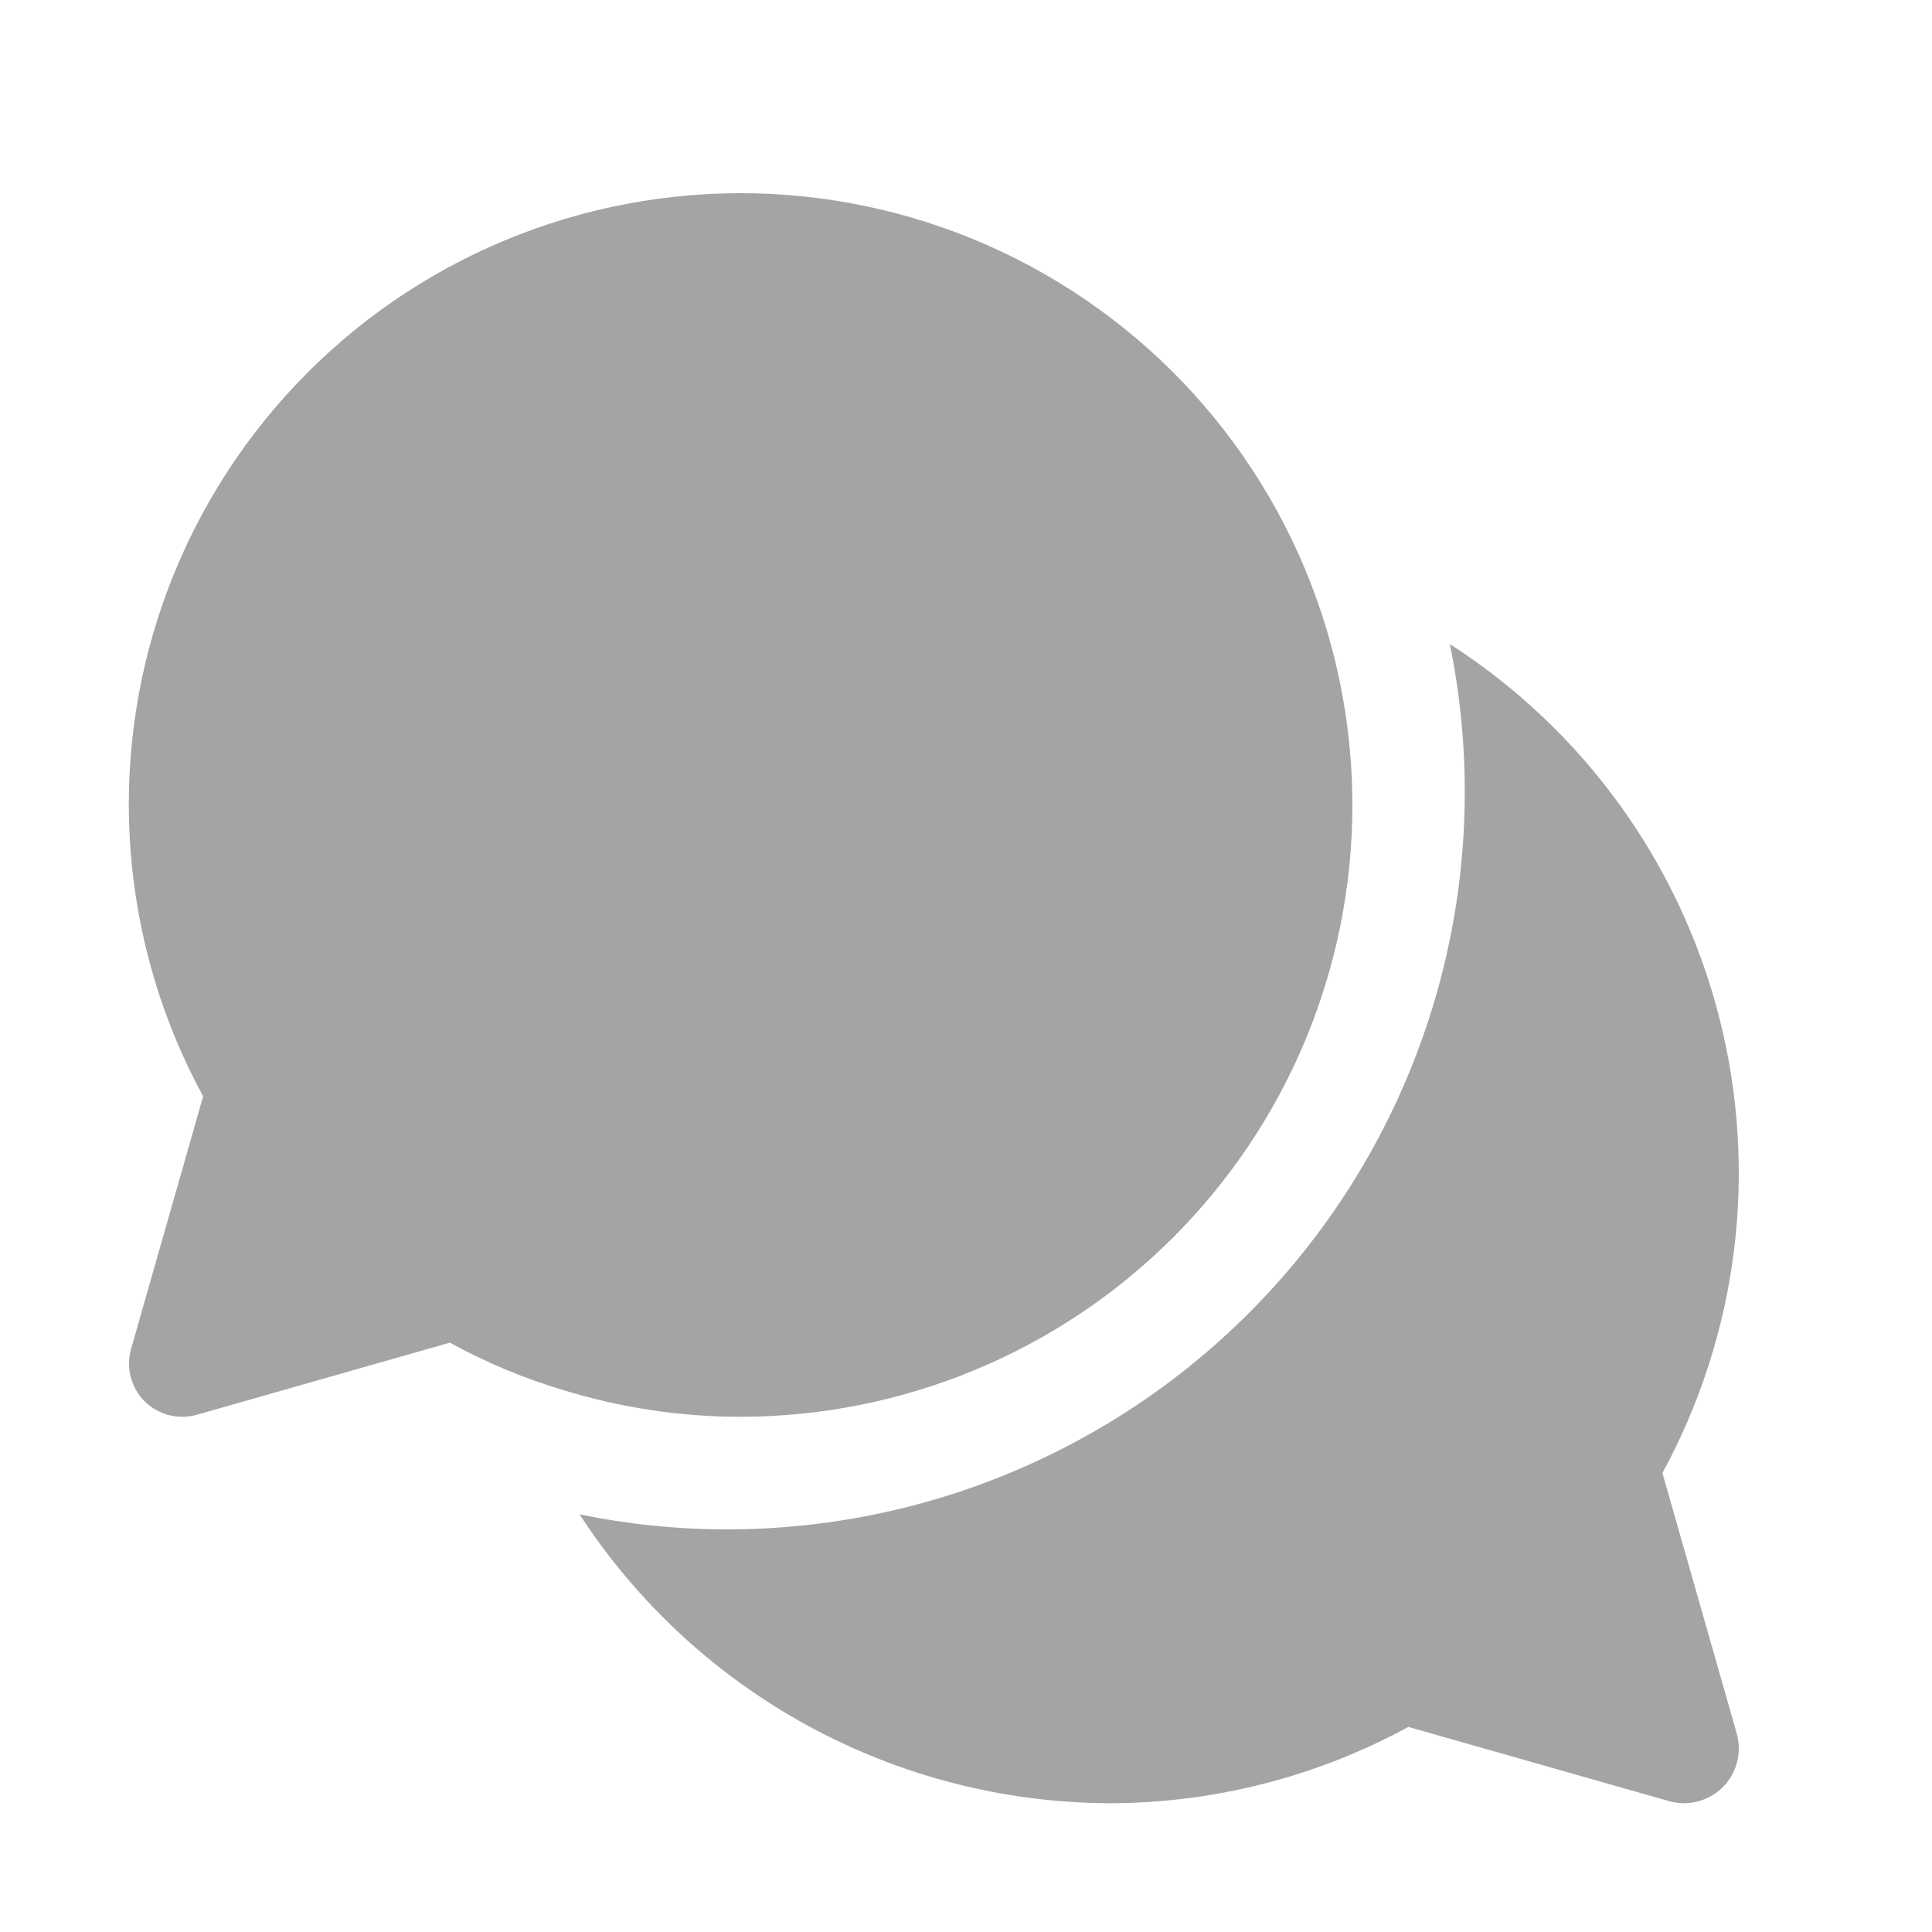 <svg width="28" height="28" viewBox="0 0 28 28" fill="none" xmlns="http://www.w3.org/2000/svg">
<g id="chat">
<path id="Vector" d="M19.6 11.676C19.6 10.804 19.472 9.937 19.22 9.102C18.862 7.915 18.259 6.817 17.449 5.877C16.639 4.938 15.641 4.179 14.519 3.649C13.397 3.119 12.177 2.831 10.936 2.802C9.695 2.774 8.463 3.006 7.318 3.483C6.172 3.96 5.14 4.673 4.288 5.574C3.436 6.475 2.783 7.545 2.37 8.714C1.958 9.884 1.796 11.127 1.895 12.362C1.994 13.598 2.351 14.8 2.944 15.889L1.899 19.552C1.867 19.666 1.861 19.787 1.883 19.904C1.905 20.021 1.954 20.132 2.025 20.227C2.097 20.322 2.19 20.399 2.297 20.452C2.404 20.506 2.522 20.533 2.641 20.533C2.712 20.533 2.783 20.523 2.852 20.504L6.519 19.459C7.039 19.744 7.588 19.974 8.156 20.144C8.992 20.402 9.861 20.534 10.735 20.533C13.085 20.53 15.339 19.596 17 17.936C18.663 16.275 19.597 14.024 19.6 11.676Z" fill="#A4A4A4"/>
<path id="Vector_2" d="M25.17 25.122L24.093 21.348C25.193 19.327 25.486 16.965 24.914 14.736C24.343 12.507 22.949 10.578 21.012 9.334C21.33 10.889 21.298 12.495 20.917 14.037C20.536 15.578 19.817 17.015 18.811 18.244C17.805 19.473 16.538 20.462 15.102 21.14C13.665 21.819 12.096 22.169 10.507 22.165C9.799 22.163 9.093 22.09 8.4 21.947C9.23 23.225 10.366 24.277 11.704 25.008C13.042 25.739 14.541 26.125 16.067 26.134C17.584 26.134 19.078 25.754 20.411 25.028L24.188 26.103C24.259 26.123 24.332 26.133 24.406 26.134C24.529 26.134 24.65 26.105 24.76 26.05C24.87 25.996 24.966 25.916 25.04 25.818C25.114 25.72 25.164 25.606 25.186 25.486C25.209 25.365 25.203 25.241 25.17 25.122Z" fill="#A4A4A4"/>
</g>
</svg>
